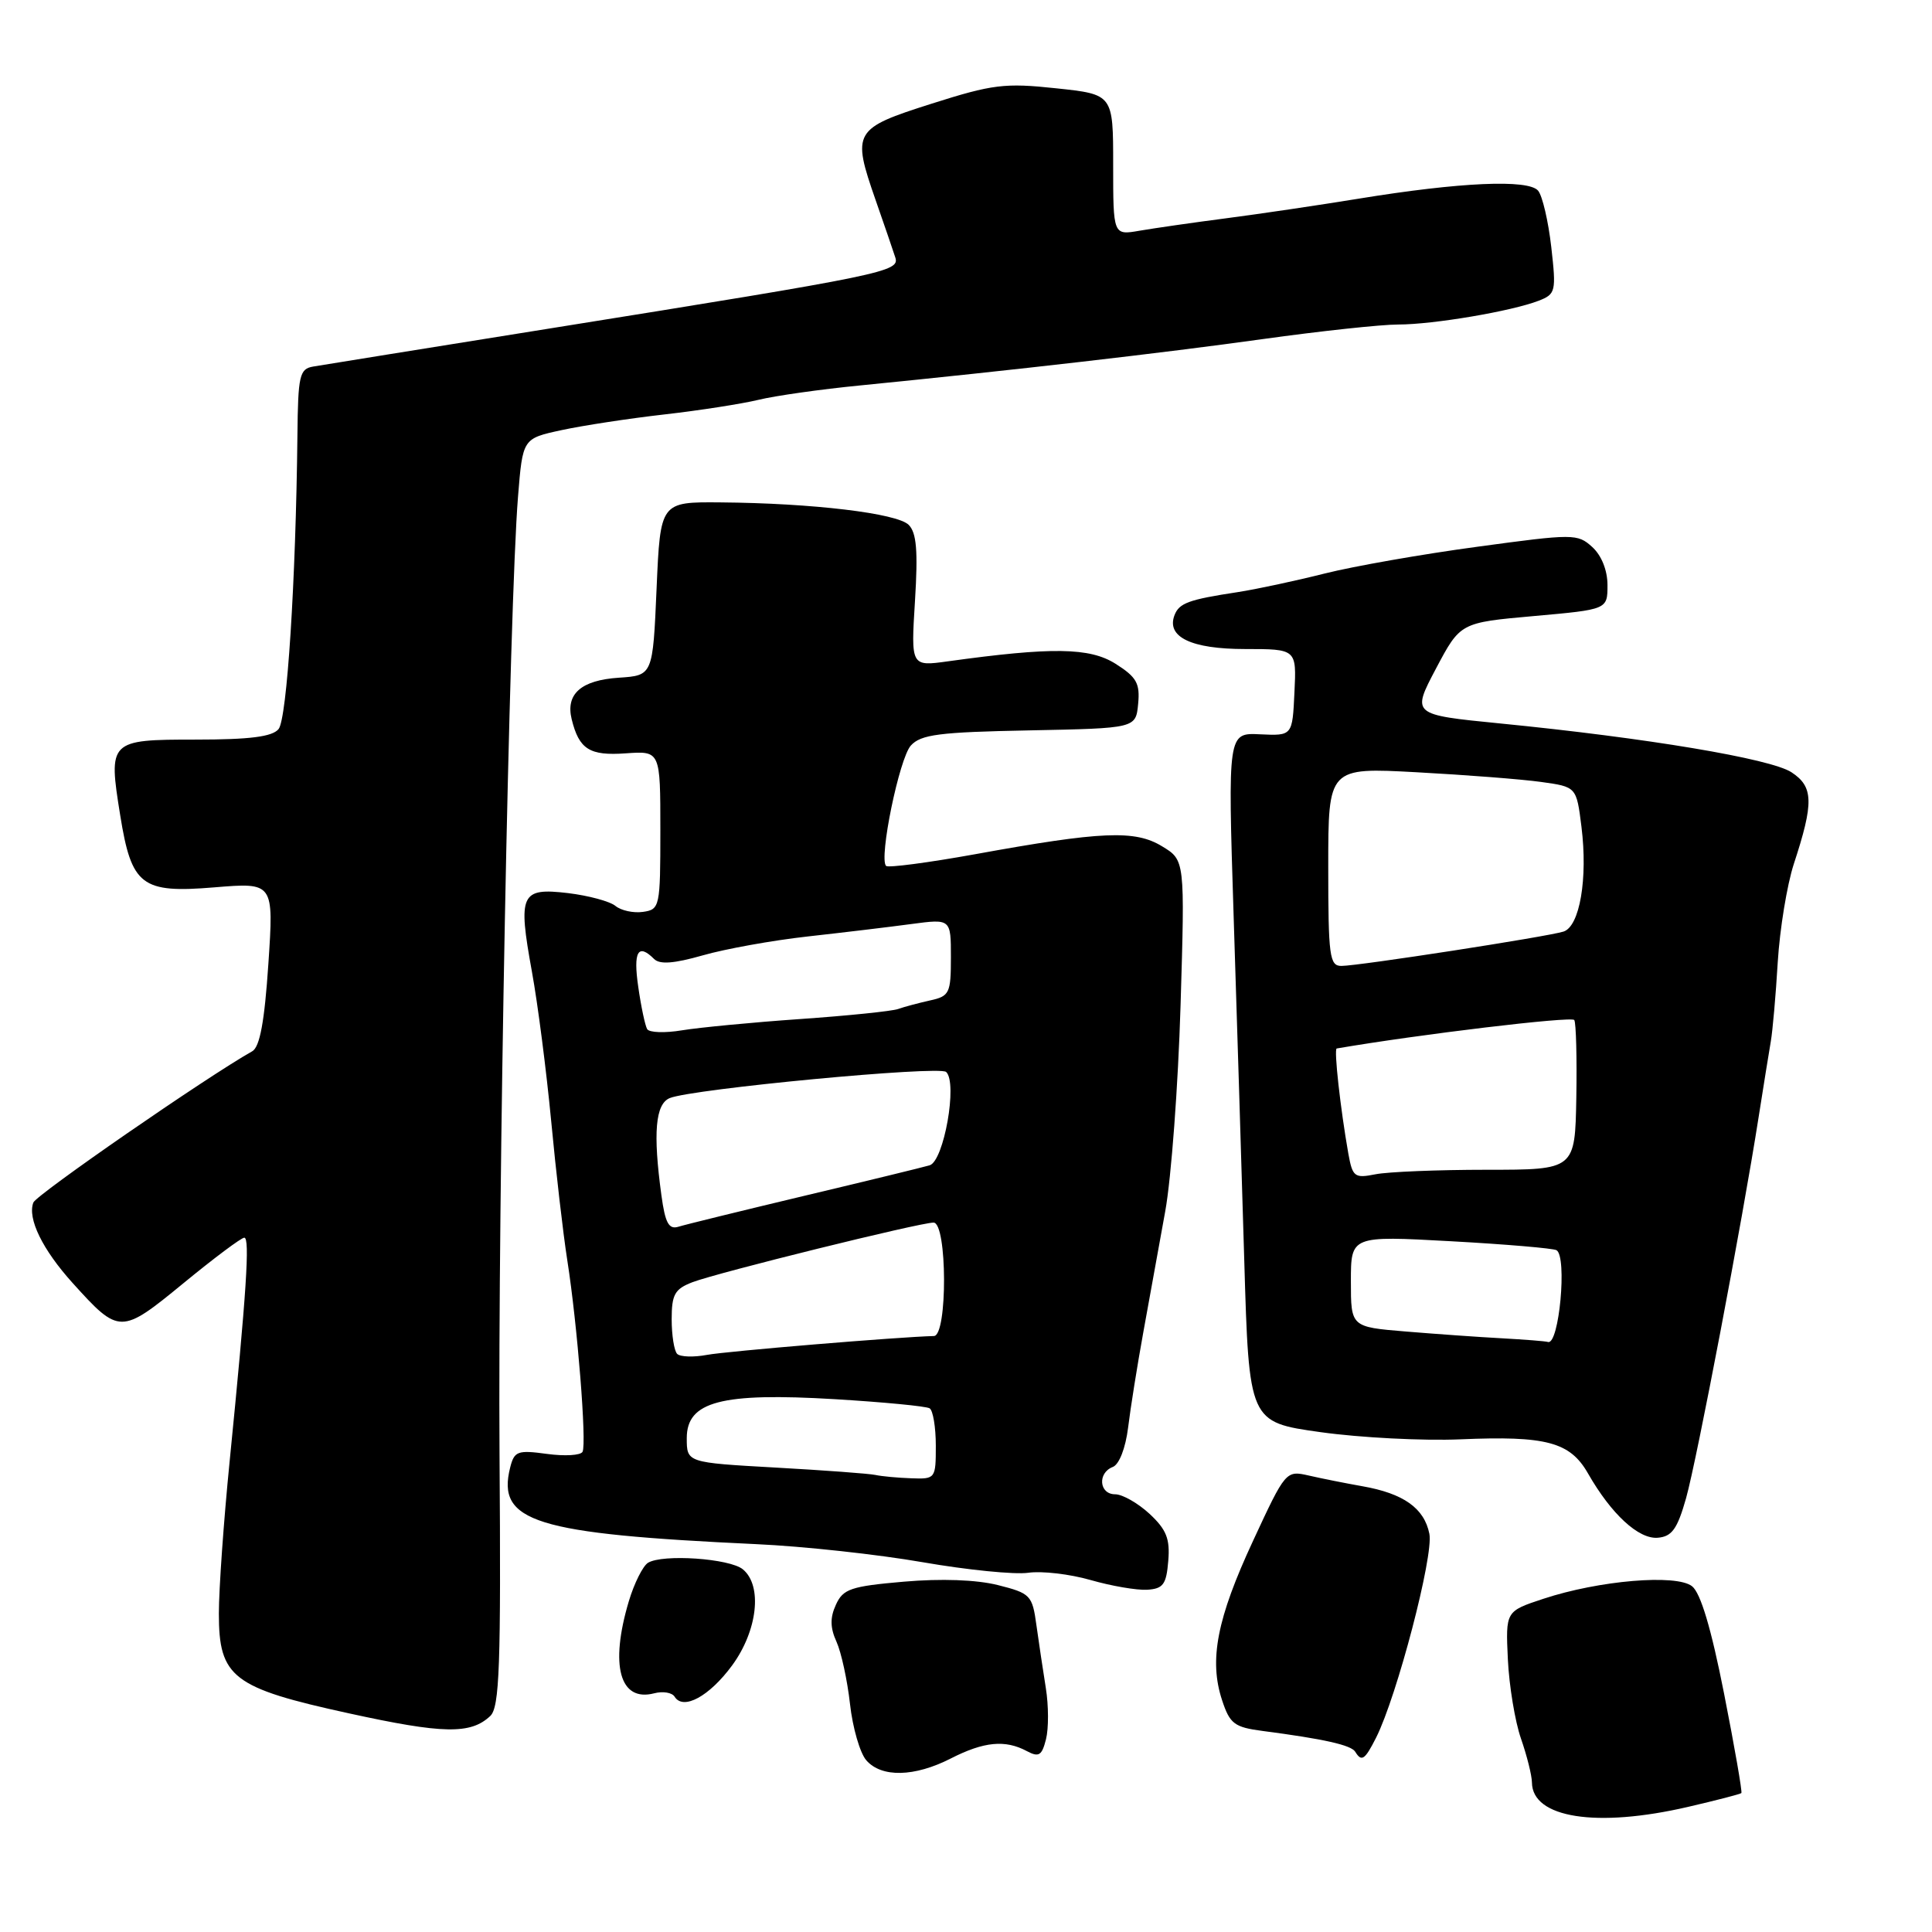 <?xml version="1.0" encoding="UTF-8" standalone="no"?>
<!DOCTYPE svg PUBLIC "-//W3C//DTD SVG 1.1//EN" "http://www.w3.org/Graphics/SVG/1.1/DTD/svg11.dtd" >
<svg xmlns="http://www.w3.org/2000/svg" xmlns:xlink="http://www.w3.org/1999/xlink" version="1.1" viewBox="0 0 256 256">
 <g >
 <path fill="currentColor"
d=" M 223.68 239.42 C 227.43 238.55 230.60 237.73 230.74 237.59 C 230.88 237.45 229.85 231.52 228.45 224.42 C 226.74 215.75 225.34 211.07 224.20 210.18 C 222.10 208.55 211.88 209.41 204.50 211.85 C 199.50 213.50 199.50 213.50 199.80 219.88 C 199.97 223.39 200.75 228.12 201.54 230.38 C 202.33 232.65 202.98 235.26 202.99 236.19 C 203.03 240.90 211.57 242.23 223.68 239.42 Z  M 126.00 233.00 C 130.37 230.77 133.19 230.50 136.04 232.02 C 137.65 232.88 138.05 232.64 138.60 230.46 C 138.96 229.04 138.95 225.99 138.58 223.69 C 138.21 221.39 137.65 217.63 137.33 215.34 C 136.79 211.37 136.54 211.12 132.22 210.03 C 129.37 209.32 124.73 209.15 119.76 209.58 C 112.73 210.19 111.71 210.54 110.76 212.64 C 109.97 214.35 110.00 215.70 110.84 217.54 C 111.47 218.93 112.28 222.65 112.63 225.79 C 112.98 228.93 113.95 232.29 114.79 233.25 C 116.80 235.56 121.17 235.47 126.00 233.00 Z  M 182.34 230.25 C 185.11 224.74 189.98 206.14 189.40 203.24 C 188.72 199.84 185.98 197.89 180.50 196.93 C 178.30 196.54 175.12 195.91 173.44 195.52 C 170.39 194.83 170.35 194.87 166.04 204.16 C 161.25 214.46 160.18 219.97 161.93 225.28 C 162.96 228.42 163.56 228.87 167.30 229.36 C 175.42 230.42 179.02 231.23 179.57 232.11 C 180.42 233.49 180.84 233.21 182.34 230.25 Z  M 64.96 227.38 C 66.19 226.22 66.39 220.83 66.19 192.75 C 65.96 159.33 67.48 80.16 68.64 65.81 C 69.26 58.11 69.26 58.11 74.38 57.00 C 77.20 56.39 83.33 55.45 88.00 54.92 C 92.67 54.39 98.30 53.51 100.50 52.98 C 102.70 52.44 108.78 51.58 114.00 51.07 C 134.26 49.06 154.07 46.78 167.33 44.93 C 174.94 43.87 183.01 43.00 185.27 43.00 C 189.91 43.00 200.29 41.24 203.88 39.85 C 206.14 38.97 206.22 38.63 205.55 32.72 C 205.16 29.31 204.38 25.96 203.81 25.27 C 202.53 23.73 193.46 24.13 180.00 26.33 C 174.78 27.18 166.90 28.35 162.50 28.92 C 158.10 29.49 152.93 30.24 151.00 30.57 C 147.50 31.18 147.50 31.18 147.50 21.84 C 147.50 12.50 147.50 12.50 139.94 11.70 C 133.13 10.97 131.52 11.17 123.44 13.74 C 113.09 17.03 112.86 17.43 116.02 26.50 C 117.17 29.80 118.35 33.22 118.63 34.11 C 119.25 36.00 117.37 36.39 73.00 43.50 C 56.77 46.10 42.60 48.38 41.50 48.57 C 39.69 48.88 39.49 49.73 39.41 57.71 C 39.20 77.01 38.03 95.26 36.91 96.61 C 36.07 97.62 33.11 98.00 25.94 98.00 C 14.45 98.00 14.33 98.12 15.93 108.04 C 17.43 117.37 18.75 118.38 28.39 117.58 C 36.28 116.93 36.28 116.93 35.56 127.72 C 35.05 135.37 34.43 138.73 33.42 139.30 C 27.38 142.70 4.83 158.29 4.42 159.34 C 3.61 161.45 5.63 165.58 9.62 170.00 C 15.80 176.84 16.01 176.84 24.31 170.03 C 28.35 166.71 31.97 164.00 32.37 164.00 C 33.13 164.00 32.67 171.13 30.42 193.72 C 29.64 201.54 29.00 210.58 29.00 213.80 C 29.00 222.27 30.81 223.66 46.25 227.03 C 58.72 229.76 62.36 229.83 64.96 227.38 Z  M 97.00 220.69 C 100.38 216.09 101.06 210.12 98.44 207.95 C 96.70 206.50 87.80 205.89 85.86 207.08 C 85.18 207.51 84.03 209.80 83.32 212.18 C 80.78 220.69 82.12 225.56 86.69 224.37 C 87.84 224.07 89.05 224.27 89.39 224.82 C 90.53 226.66 93.98 224.79 97.00 220.69 Z  M 154.80 206.84 C 155.05 203.90 154.56 202.68 152.32 200.59 C 150.78 199.17 148.73 198.00 147.76 198.00 C 145.64 198.00 145.40 195.17 147.45 194.38 C 148.30 194.05 149.14 191.89 149.48 189.16 C 149.79 186.60 150.70 180.90 151.50 176.50 C 152.30 172.10 153.61 164.90 154.40 160.50 C 155.20 156.10 156.11 143.83 156.43 133.24 C 157.01 113.97 157.01 113.97 153.98 112.14 C 150.40 109.95 145.97 110.14 129.20 113.19 C 122.99 114.31 117.68 115.01 117.41 114.74 C 116.43 113.76 119.16 100.48 120.69 98.79 C 122.02 97.32 124.46 97.01 136.38 96.78 C 150.50 96.50 150.50 96.50 150.81 93.27 C 151.07 90.55 150.61 89.72 147.81 87.95 C 144.38 85.79 139.39 85.72 125.60 87.63 C 120.70 88.31 120.70 88.31 121.24 79.62 C 121.65 73.00 121.45 70.60 120.41 69.55 C 118.87 68.01 107.66 66.67 95.50 66.57 C 87.50 66.50 87.50 66.50 87.00 78.00 C 86.50 89.50 86.50 89.50 82.00 89.80 C 77.00 90.13 74.93 91.95 75.75 95.30 C 76.73 99.29 78.12 100.17 82.93 99.82 C 87.50 99.50 87.50 99.50 87.50 110.00 C 87.50 120.20 87.43 120.51 85.19 120.83 C 83.93 121.01 82.29 120.65 81.55 120.04 C 80.81 119.43 77.98 118.67 75.26 118.34 C 68.99 117.60 68.61 118.44 70.48 128.74 C 71.26 133.01 72.40 141.90 73.03 148.50 C 73.65 155.10 74.61 163.43 75.17 167.00 C 76.51 175.55 77.76 191.27 77.19 192.37 C 76.94 192.85 74.82 192.97 72.47 192.65 C 68.58 192.12 68.15 192.28 67.60 194.45 C 65.79 201.67 70.85 203.24 100.25 204.61 C 106.44 204.89 116.34 205.97 122.25 207.00 C 128.17 208.03 134.47 208.66 136.25 208.40 C 138.04 208.14 141.75 208.57 144.50 209.36 C 147.25 210.15 150.62 210.73 152.00 210.65 C 154.12 210.52 154.55 209.95 154.80 206.84 Z  M 223.41 198.53 C 224.84 193.45 230.87 161.82 233.03 148.00 C 233.68 143.88 234.40 139.38 234.64 138.00 C 234.88 136.62 235.30 131.90 235.56 127.50 C 235.83 123.10 236.79 117.26 237.68 114.51 C 240.36 106.35 240.31 104.25 237.38 102.33 C 234.64 100.53 218.21 97.78 198.77 95.86 C 187.05 94.70 187.05 94.70 190.27 88.60 C 193.50 82.50 193.50 82.50 203.25 81.63 C 213.00 80.76 213.00 80.76 213.00 77.53 C 213.00 75.57 212.21 73.60 210.98 72.48 C 209.03 70.71 208.52 70.71 195.73 72.45 C 188.45 73.43 179.35 75.03 175.50 76.00 C 171.65 76.97 166.47 78.08 164.00 78.46 C 157.49 79.45 156.25 79.91 155.63 81.51 C 154.52 84.40 157.84 86.00 164.97 86.00 C 171.80 86.00 171.80 86.00 171.52 91.75 C 171.25 97.50 171.25 97.50 166.97 97.30 C 162.69 97.09 162.69 97.09 163.46 121.30 C 163.89 134.61 164.52 155.16 164.87 166.97 C 165.50 188.44 165.50 188.44 175.00 189.77 C 180.22 190.50 188.55 190.93 193.50 190.72 C 204.89 190.23 208.04 191.07 210.42 195.24 C 213.50 200.63 217.12 203.97 219.66 203.76 C 221.54 203.60 222.25 202.61 223.41 198.53 Z  M 116.00 195.44 C 115.17 195.26 109.21 194.82 102.75 194.46 C 91.00 193.80 91.00 193.80 91.00 190.56 C 91.00 185.70 95.56 184.50 110.64 185.40 C 117.09 185.79 122.73 186.33 123.18 186.61 C 123.63 186.89 124.00 189.12 124.00 191.56 C 124.00 195.93 123.95 196.00 120.75 195.88 C 118.96 195.82 116.83 195.62 116.00 195.44 Z  M 89.73 179.40 C 89.33 179.00 89.00 176.93 89.00 174.81 C 89.00 171.52 89.41 170.80 91.75 169.90 C 95.11 168.62 121.88 162.00 123.70 162.00 C 125.52 162.00 125.57 176.99 123.75 177.03 C 119.19 177.14 96.29 179.04 93.67 179.53 C 91.91 179.86 90.14 179.80 89.73 179.40 Z  M 87.64 158.38 C 86.51 150.12 86.84 146.28 88.75 145.50 C 91.77 144.28 124.46 141.18 125.37 142.04 C 126.91 143.47 125.07 153.85 123.18 154.41 C 122.26 154.68 114.75 156.51 106.50 158.47 C 98.25 160.44 90.78 162.27 89.89 162.55 C 88.62 162.94 88.14 162.06 87.64 158.38 Z  M 85.75 136.36 C 85.48 135.89 84.94 133.36 84.57 130.75 C 83.89 126.09 84.54 124.94 86.67 127.07 C 87.42 127.82 89.30 127.68 93.12 126.59 C 96.08 125.74 102.33 124.61 107.00 124.09 C 111.67 123.57 117.86 122.83 120.75 122.44 C 126.00 121.74 126.00 121.74 126.00 126.85 C 126.00 131.61 125.81 132.00 123.25 132.56 C 121.74 132.90 119.83 133.40 119.00 133.70 C 118.17 133.99 112.33 134.59 106.00 135.03 C 99.67 135.47 92.64 136.15 90.38 136.52 C 88.11 136.90 86.03 136.83 85.75 136.36 Z  M 199.00 177.33 C 195.97 177.17 190.24 176.76 186.25 176.43 C 179.00 175.83 179.00 175.83 179.00 169.79 C 179.00 163.74 179.00 163.74 192.25 164.47 C 199.54 164.87 205.84 165.41 206.25 165.66 C 207.68 166.53 206.59 178.25 205.12 177.82 C 204.78 177.71 202.03 177.50 199.00 177.33 Z  M 178.66 152.85 C 177.61 146.90 176.73 139.00 177.12 138.93 C 187.95 137.07 208.27 134.63 208.60 135.16 C 208.84 135.55 208.96 140.18 208.87 145.44 C 208.70 155.00 208.70 155.00 196.98 155.00 C 190.53 155.00 183.90 155.27 182.25 155.60 C 179.48 156.15 179.22 155.95 178.66 152.85 Z  M 176.00 114.85 C 176.00 101.69 176.00 101.69 187.75 102.33 C 194.21 102.68 201.61 103.25 204.19 103.61 C 208.89 104.26 208.89 104.26 209.55 109.54 C 210.41 116.43 209.32 122.76 207.17 123.44 C 205.03 124.12 180.07 127.98 177.75 127.99 C 176.17 128.00 176.00 126.71 176.00 114.85 Z "/>
</g>
</svg>